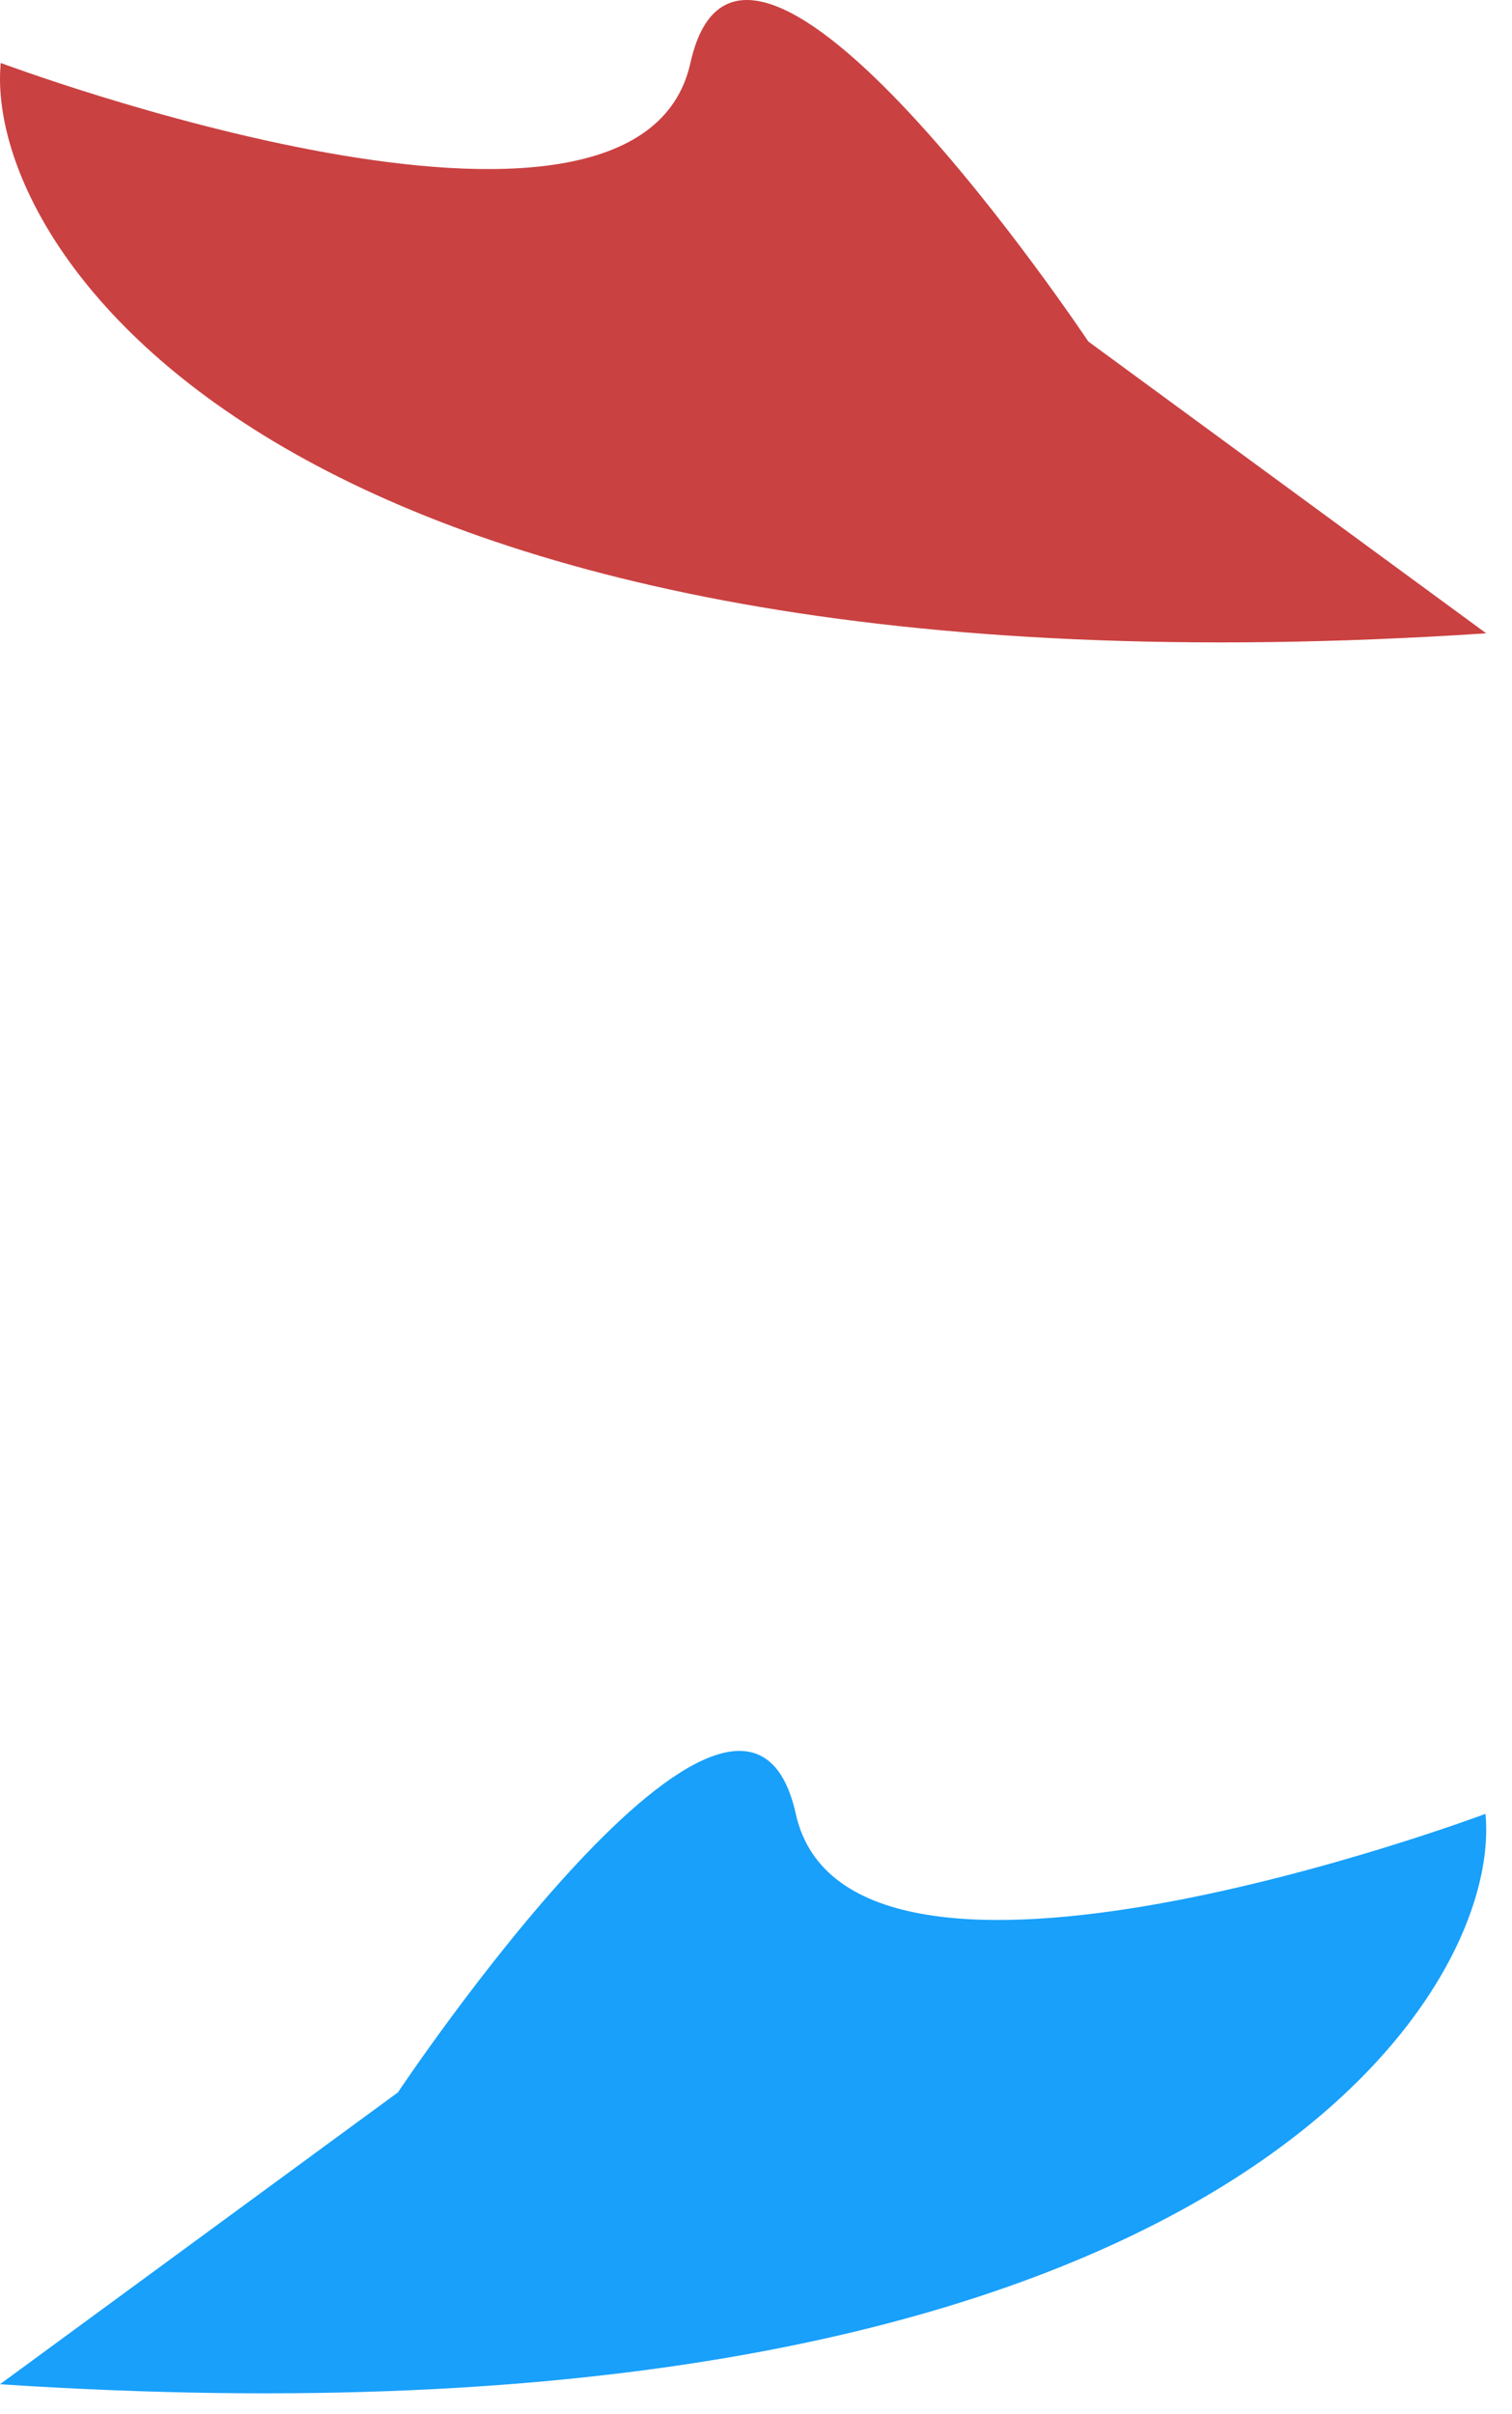 <svg width="57" height="91" fill="none" xmlns="http://www.w3.org/2000/svg"><path d="M.028 2.373s24 9 26 0 15 10.5 15 10.5l15 11c-45.5 3-56.667-14.5-56-21.5z" fill="#CA4141"/><path d="M56 68.373s-24 9-26 0-15 10.5-15 10.5l-15 11c45.5 3 56.667-14.5 56-21.5z" fill="#18A0FB"/></svg>